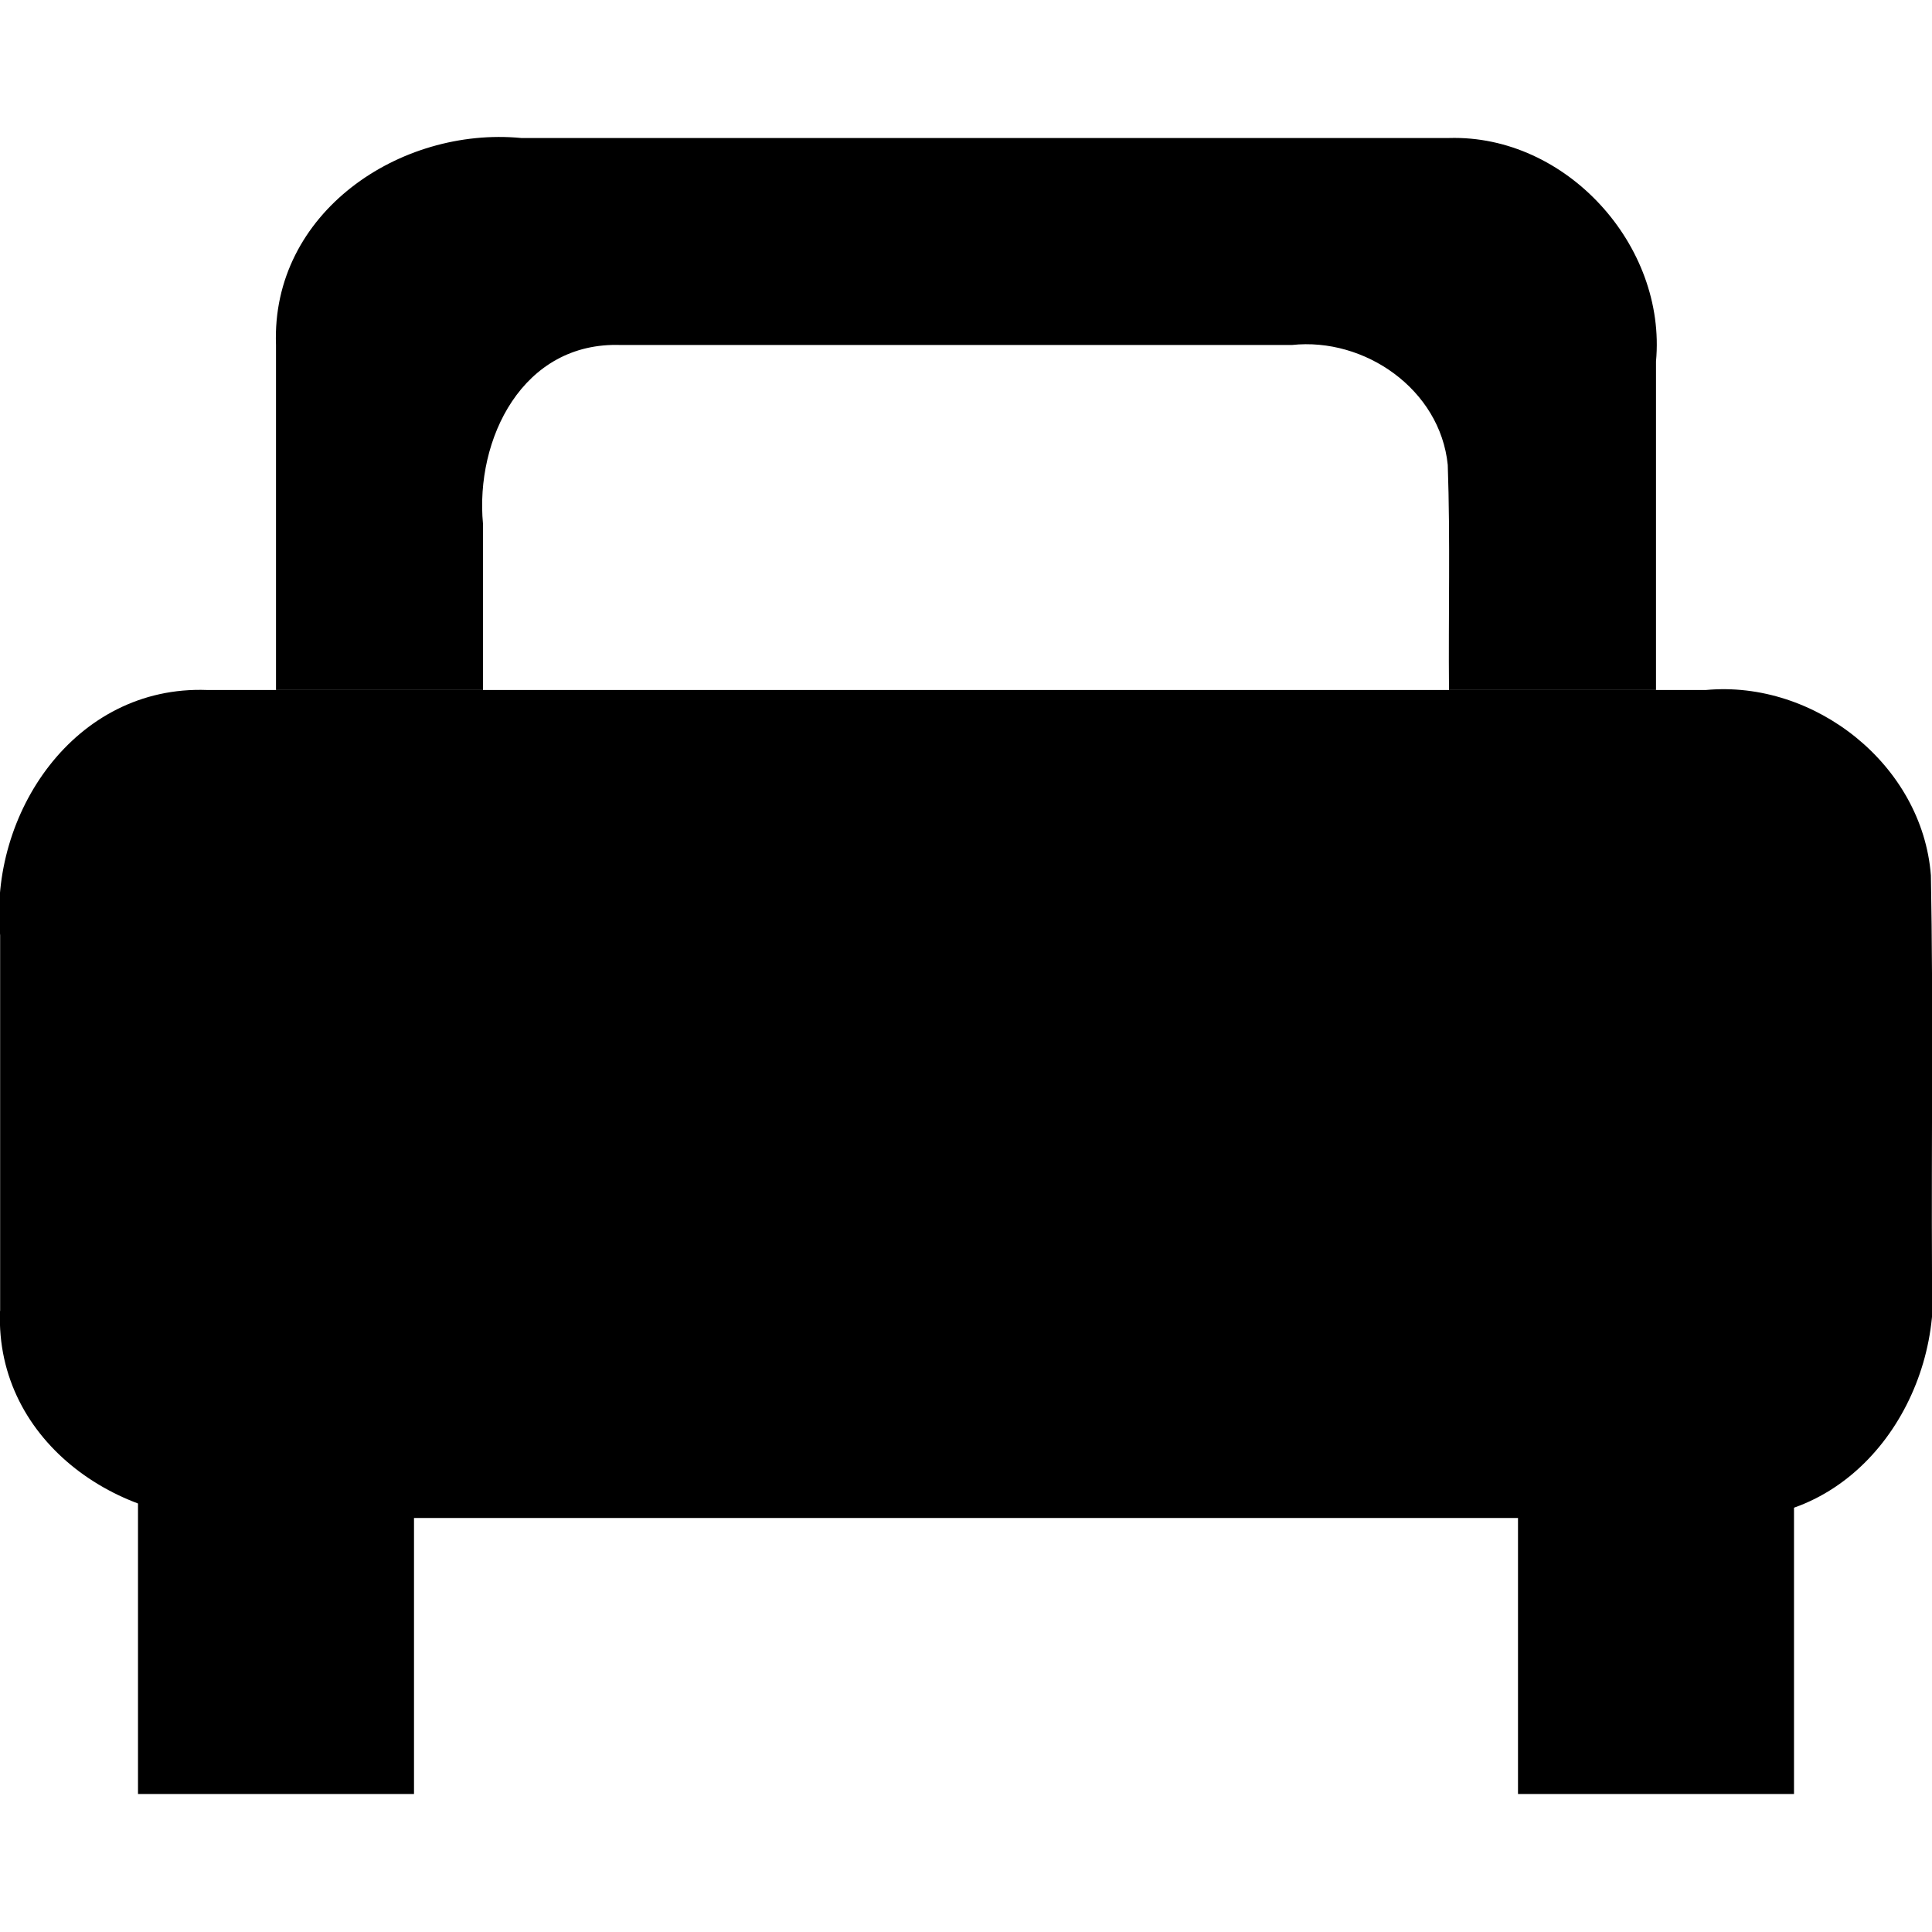 <svg width="14" height="14" version="1.1" viewBox="0 1 14 14" xmlns="http://www.w3.org/2000/svg"><rect id="a" width="14" height="14" fill="none" visibility="hidden"/><path id="b" d="m0 10.5c-0.036 0.961 0.9 1.584 1.777 1.5h10.723c0.961 0.036 1.584-0.9 1.5-1.777-0.005-0.96 0.01-1.92-0.008-2.88-0.062-0.801-0.842-1.416-1.63-1.343h-10.861c-0.961-0.036-1.584 0.9-1.5 1.777v2.723zm1.6-2v0.01zm9 0v0.01z" fill-rule="evenodd"/><g id="c" transform="translate(0,1)"><rect x="1" y="10" width="2" height="3"/><rect x="11" y="10" width="2" height="3"/></g><path id="d" d="m2 6v-2.5c-0.036-0.961 0.9-1.584 1.777-1.5h6.723c0.85-0.025 1.578 0.779 1.5 1.619v2.381h-1.5c-0.005-0.543 0.01-1.087-0.009-1.631-0.055-0.547-0.601-0.926-1.13-0.869h-4.861c-0.715-0.026-1.058 0.684-1 1.297v1.203h-1.5z"/></svg>
